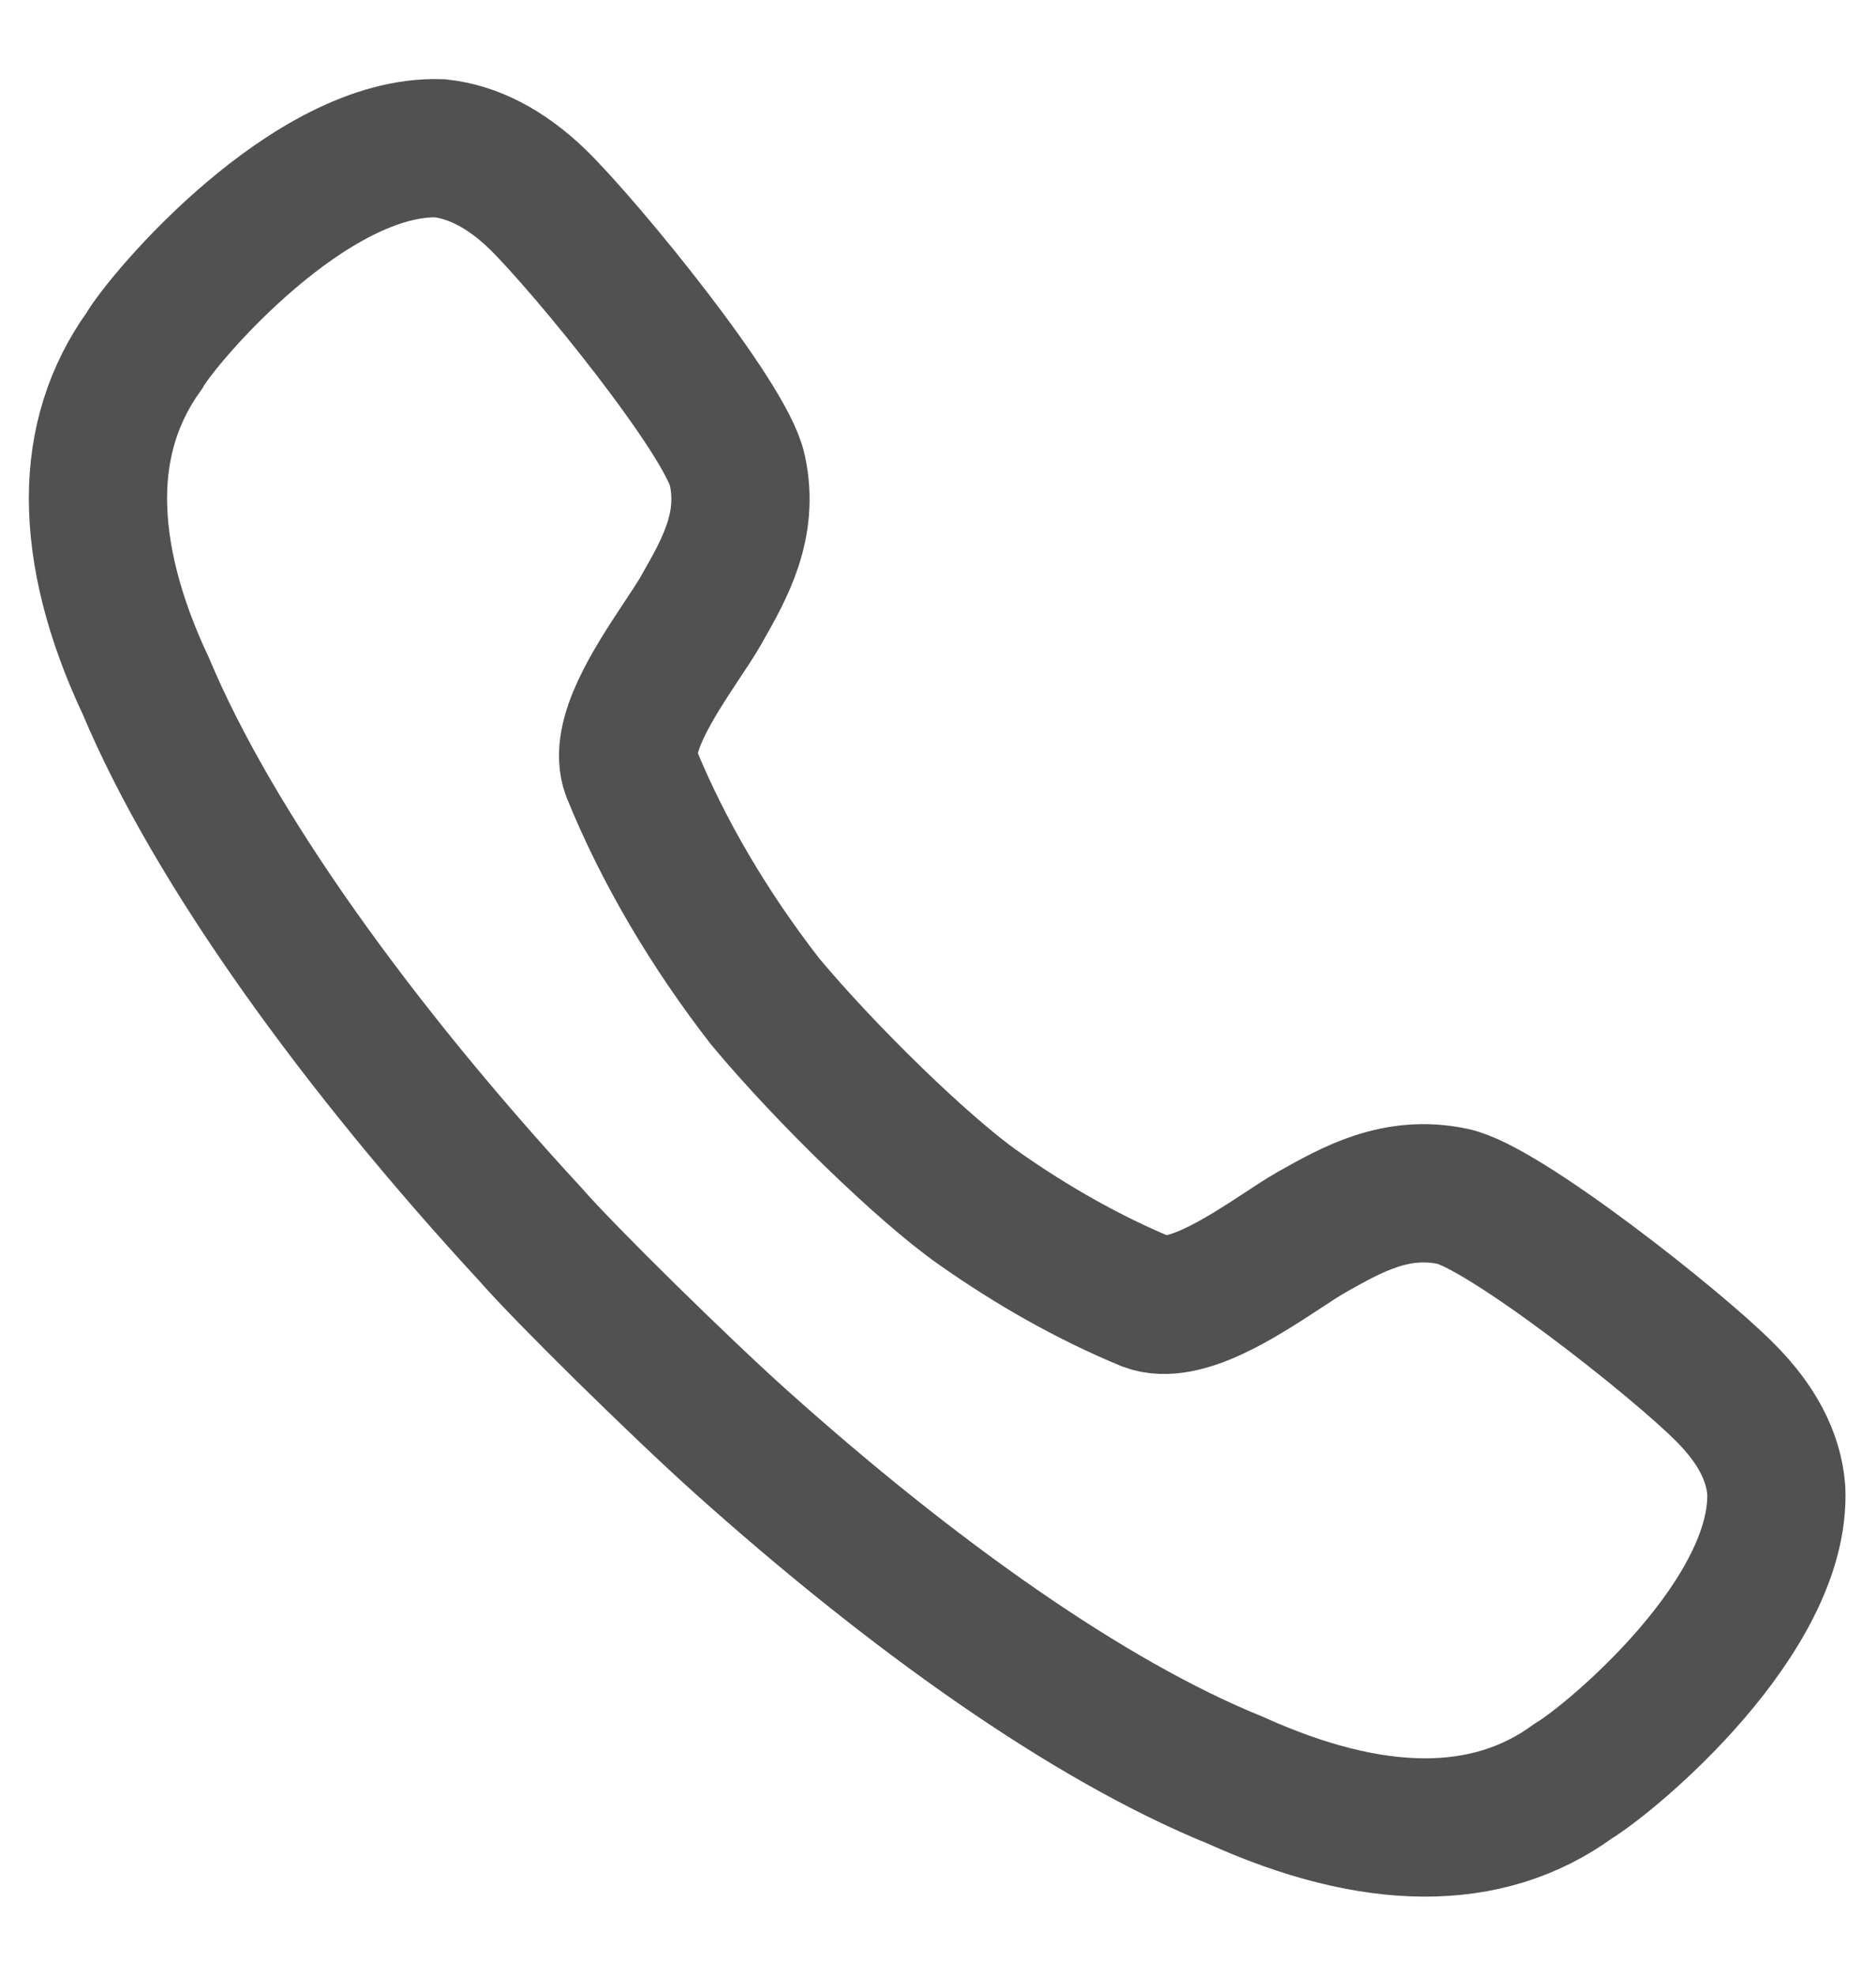 <svg width="19" height="20" viewBox="0 0 19 20" fill="none" xmlns="http://www.w3.org/2000/svg">
<path d="M9.906 12.225C10.454 12.611 11.028 12.936 11.62 13.181C11.988 13.315 12.565 12.937 12.989 12.66C13.095 12.59 13.191 12.527 13.273 12.48L13.299 12.465C13.699 12.24 14.142 11.991 14.713 12.111C15.225 12.217 16.983 13.602 17.469 14.093C17.787 14.409 17.964 14.742 17.99 15.084C18.043 16.356 16.338 17.785 15.932 18.031C15.066 18.662 13.909 18.653 12.513 18.022C11.02 17.417 9.235 16.145 7.512 14.602C6.895 14.05 5.711 12.886 5.374 12.498C3.633 10.612 2.167 8.587 1.478 6.947C1.151 6.254 0.992 5.614 0.992 5.044C0.992 4.482 1.151 3.983 1.46 3.553C1.645 3.228 3.139 1.457 4.455 1.501C4.782 1.536 5.118 1.702 5.445 2.018C5.939 2.501 7.362 4.246 7.468 4.763C7.589 5.32 7.338 5.761 7.112 6.157L7.097 6.184C7.046 6.272 6.977 6.376 6.901 6.49L6.901 6.49C6.623 6.911 6.258 7.463 6.389 7.815C6.717 8.622 7.185 9.411 7.75 10.139C8.376 10.888 9.359 11.84 9.906 12.225Z" stroke="#515151" stroke-width="1.4"/>
</svg>
